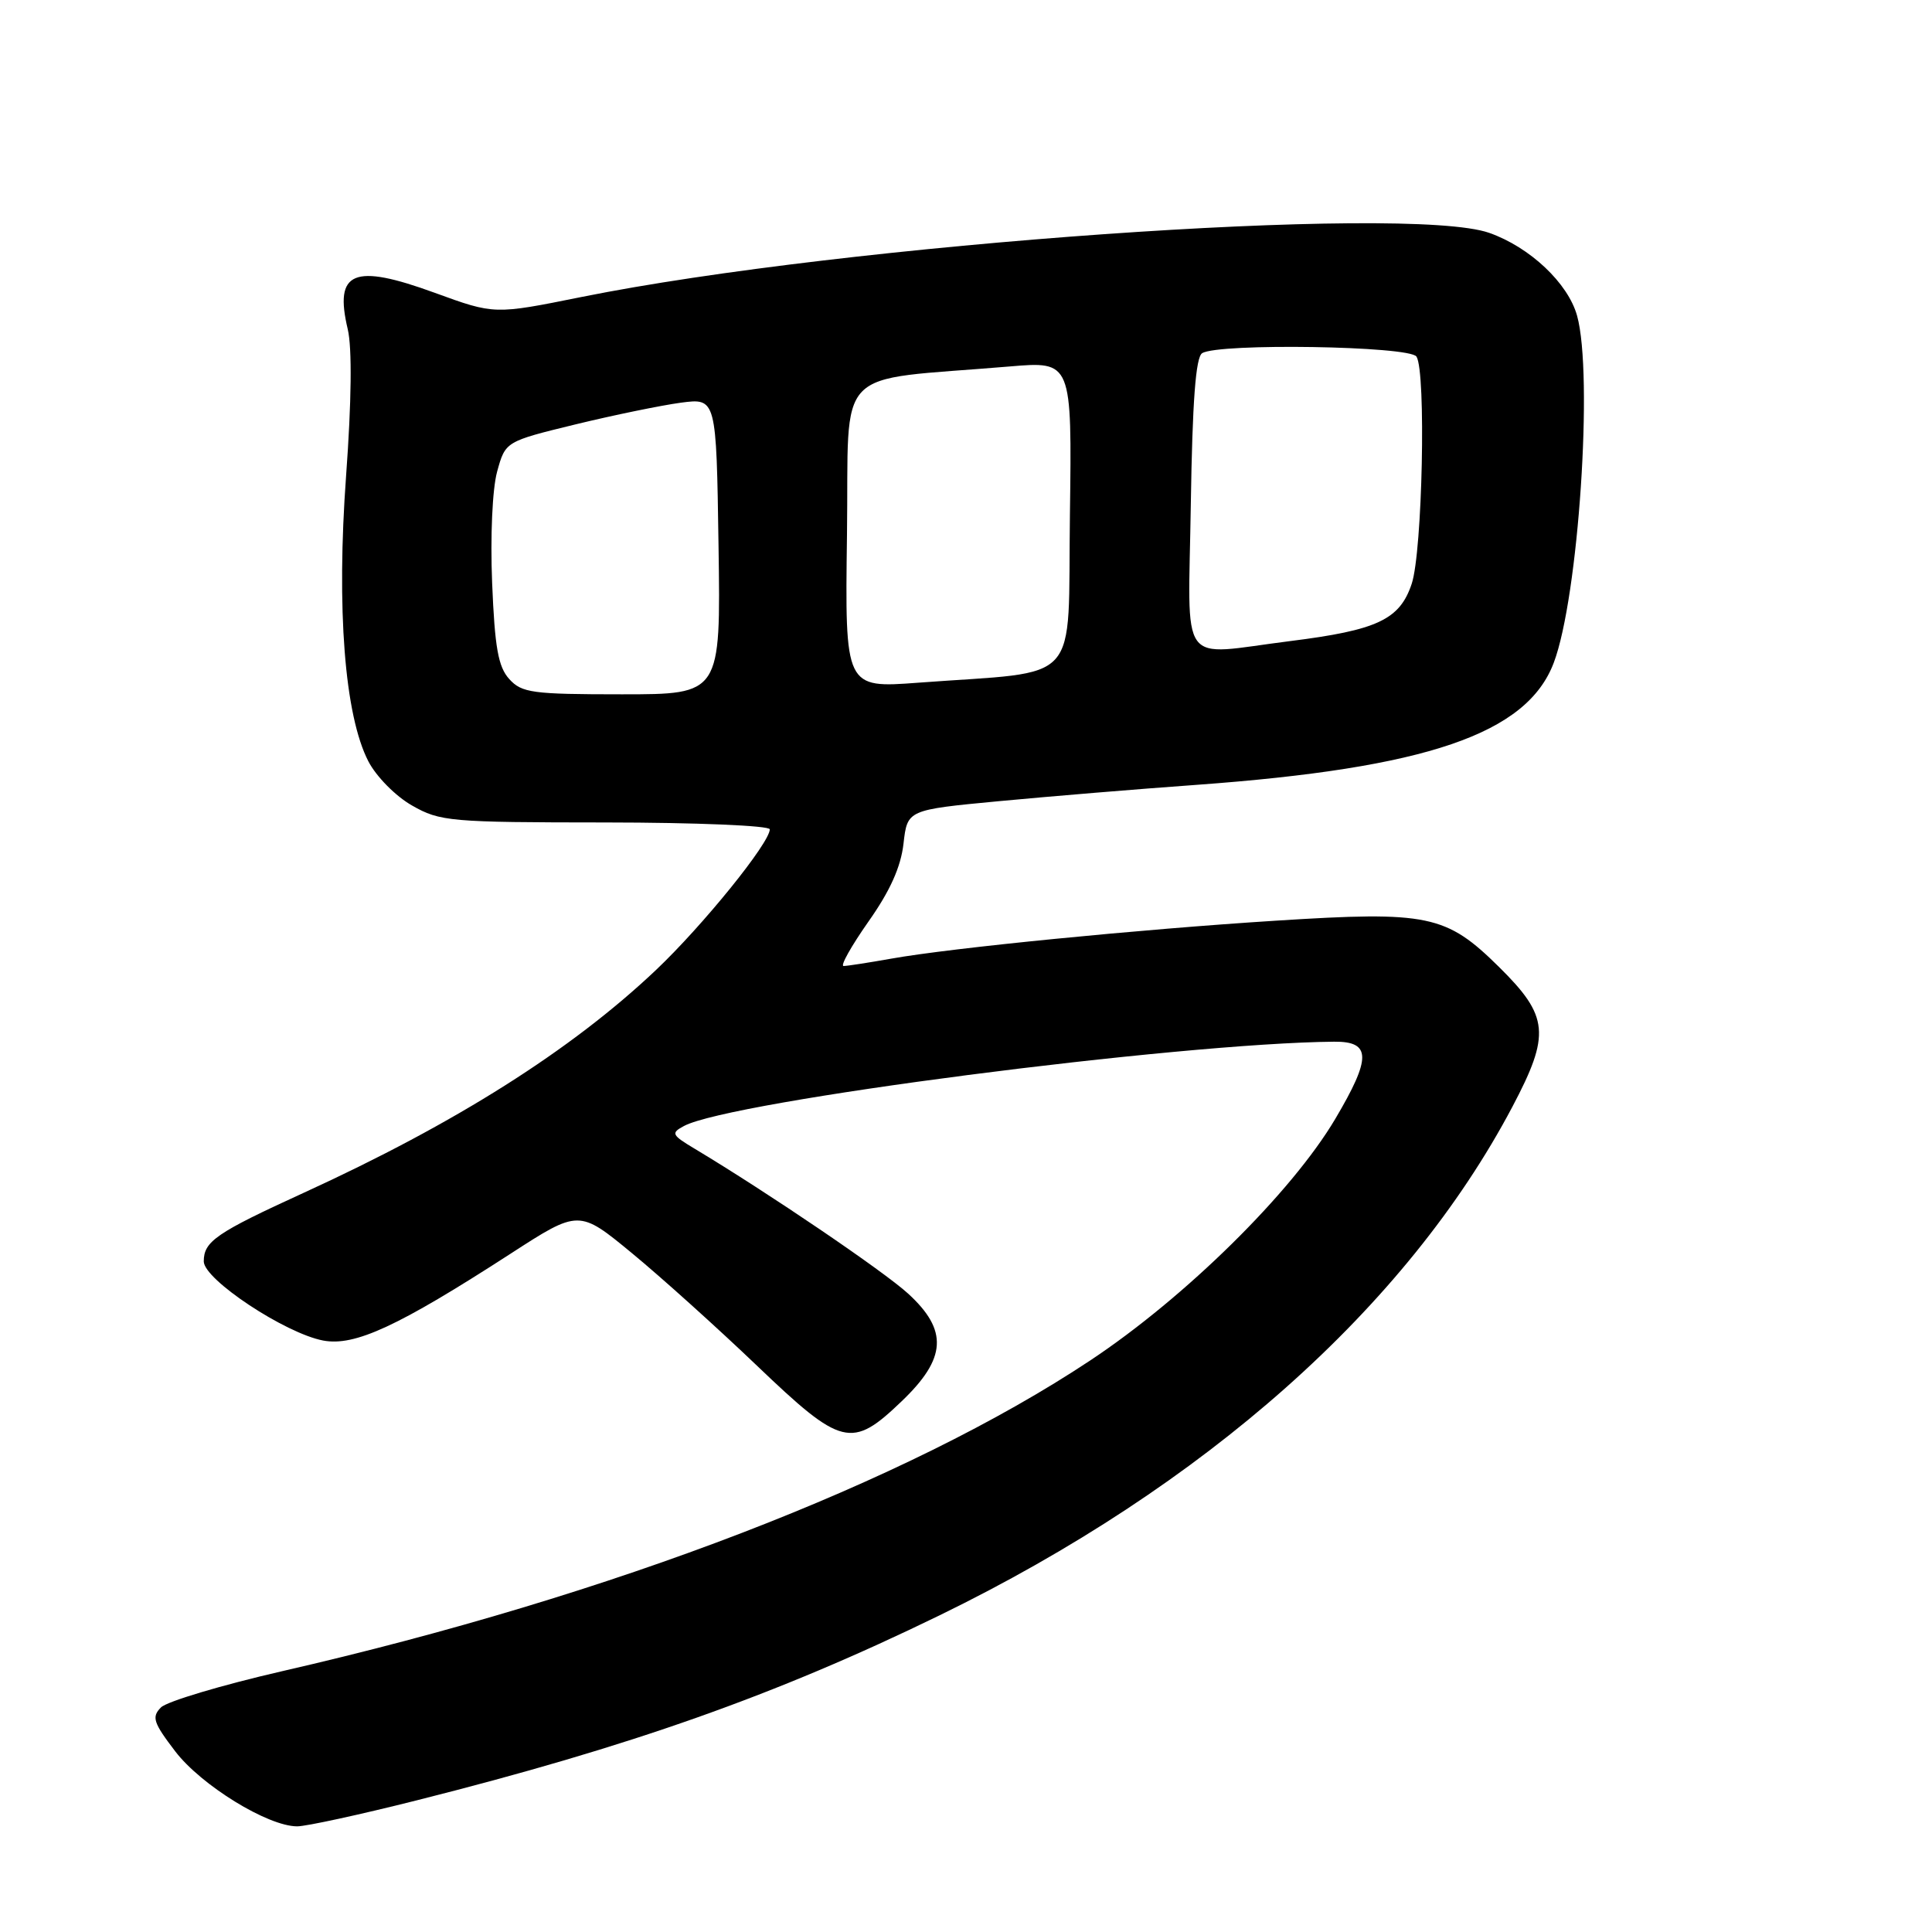 <?xml version="1.0" encoding="UTF-8" standalone="no"?>
<!DOCTYPE svg PUBLIC "-//W3C//DTD SVG 1.1//EN" "http://www.w3.org/Graphics/SVG/1.1/DTD/svg11.dtd" >
<svg xmlns="http://www.w3.org/2000/svg" xmlns:xlink="http://www.w3.org/1999/xlink" version="1.1" viewBox="0 0 256 256">
 <g >
 <path fill="currentColor"
d=" M 55.16 238.57 C 83.58 231.41 102.78 224.62 124.50 214.04 C 159.64 196.92 186.38 173.19 200.39 146.67 C 205.47 137.05 205.24 134.66 198.64 128.14 C 191.62 121.21 189.25 120.71 169.13 121.99 C 150.99 123.14 126.05 125.60 118.07 127.03 C 115.08 127.56 112.25 128.00 111.78 128.00 C 111.31 128.00 112.80 125.36 115.07 122.12 C 117.94 118.06 119.37 114.87 119.72 111.78 C 120.23 107.31 120.23 107.31 132.36 106.16 C 139.04 105.53 150.80 104.55 158.50 104.00 C 189.04 101.78 202.32 97.25 205.88 87.82 C 209.16 79.16 211.14 49.64 208.97 41.83 C 207.77 37.52 202.73 32.76 197.34 30.86 C 186.53 27.04 111.99 32.31 77.01 39.36 C 65.51 41.68 65.51 41.68 57.64 38.81 C 46.83 34.86 44.25 35.94 46.08 43.63 C 46.66 46.08 46.58 53.19 45.86 63.03 C 44.57 80.69 45.66 94.79 48.81 100.88 C 49.85 102.89 52.41 105.49 54.59 106.73 C 58.30 108.85 59.59 108.97 80.25 108.98 C 92.28 108.99 102.00 109.40 102.00 109.89 C 102.00 111.69 93.11 122.67 86.90 128.55 C 75.69 139.16 60.34 148.86 40.27 158.04 C 28.64 163.36 27.00 164.49 27.00 167.14 C 27.00 169.54 37.79 176.68 42.83 177.63 C 47.02 178.41 52.73 175.77 67.61 166.15 C 76.71 160.26 76.71 160.26 83.76 166.07 C 87.64 169.27 95.07 175.96 100.28 180.94 C 111.54 191.71 112.85 192.03 119.48 185.67 C 125.43 179.98 125.65 176.28 120.33 171.41 C 117.11 168.46 101.82 158.08 92.11 152.25 C 88.98 150.38 88.87 150.14 90.63 149.20 C 96.78 145.90 156.11 138.21 176.78 138.03 C 181.70 137.99 181.73 140.15 176.93 148.26 C 171.15 158.02 157.05 171.92 144.44 180.28 C 120.06 196.45 81.21 211.39 37.39 221.44 C 29.35 223.29 22.12 225.45 21.33 226.24 C 20.07 227.51 20.31 228.25 23.21 232.05 C 26.65 236.56 35.49 242.00 39.38 242.00 C 40.56 242.00 47.66 240.46 55.16 238.57 Z  M 67.48 89.98 C 66.01 88.36 65.56 85.80 65.21 77.23 C 64.96 71.07 65.24 64.80 65.87 62.50 C 66.97 58.50 66.97 58.50 76.23 56.24 C 81.33 55.00 87.62 53.71 90.21 53.36 C 94.92 52.74 94.92 52.74 95.21 72.37 C 95.50 92.00 95.50 92.00 82.40 92.00 C 70.53 92.00 69.14 91.81 67.48 89.98 Z  M 112.23 70.84 C 112.53 48.01 110.06 50.56 133.77 48.56 C 142.04 47.86 142.04 47.86 141.77 68.18 C 141.46 91.21 143.62 88.82 121.69 90.46 C 111.96 91.19 111.96 91.19 112.23 70.84 Z  M 157.79 66.78 C 158.00 53.14 158.44 47.34 159.29 46.80 C 161.43 45.44 186.78 45.84 187.69 47.25 C 188.98 49.26 188.48 73.07 187.06 77.35 C 185.48 82.10 182.51 83.50 170.93 84.95 C 155.93 86.83 157.46 88.93 157.79 66.78 Z "/>
</g>
</svg>